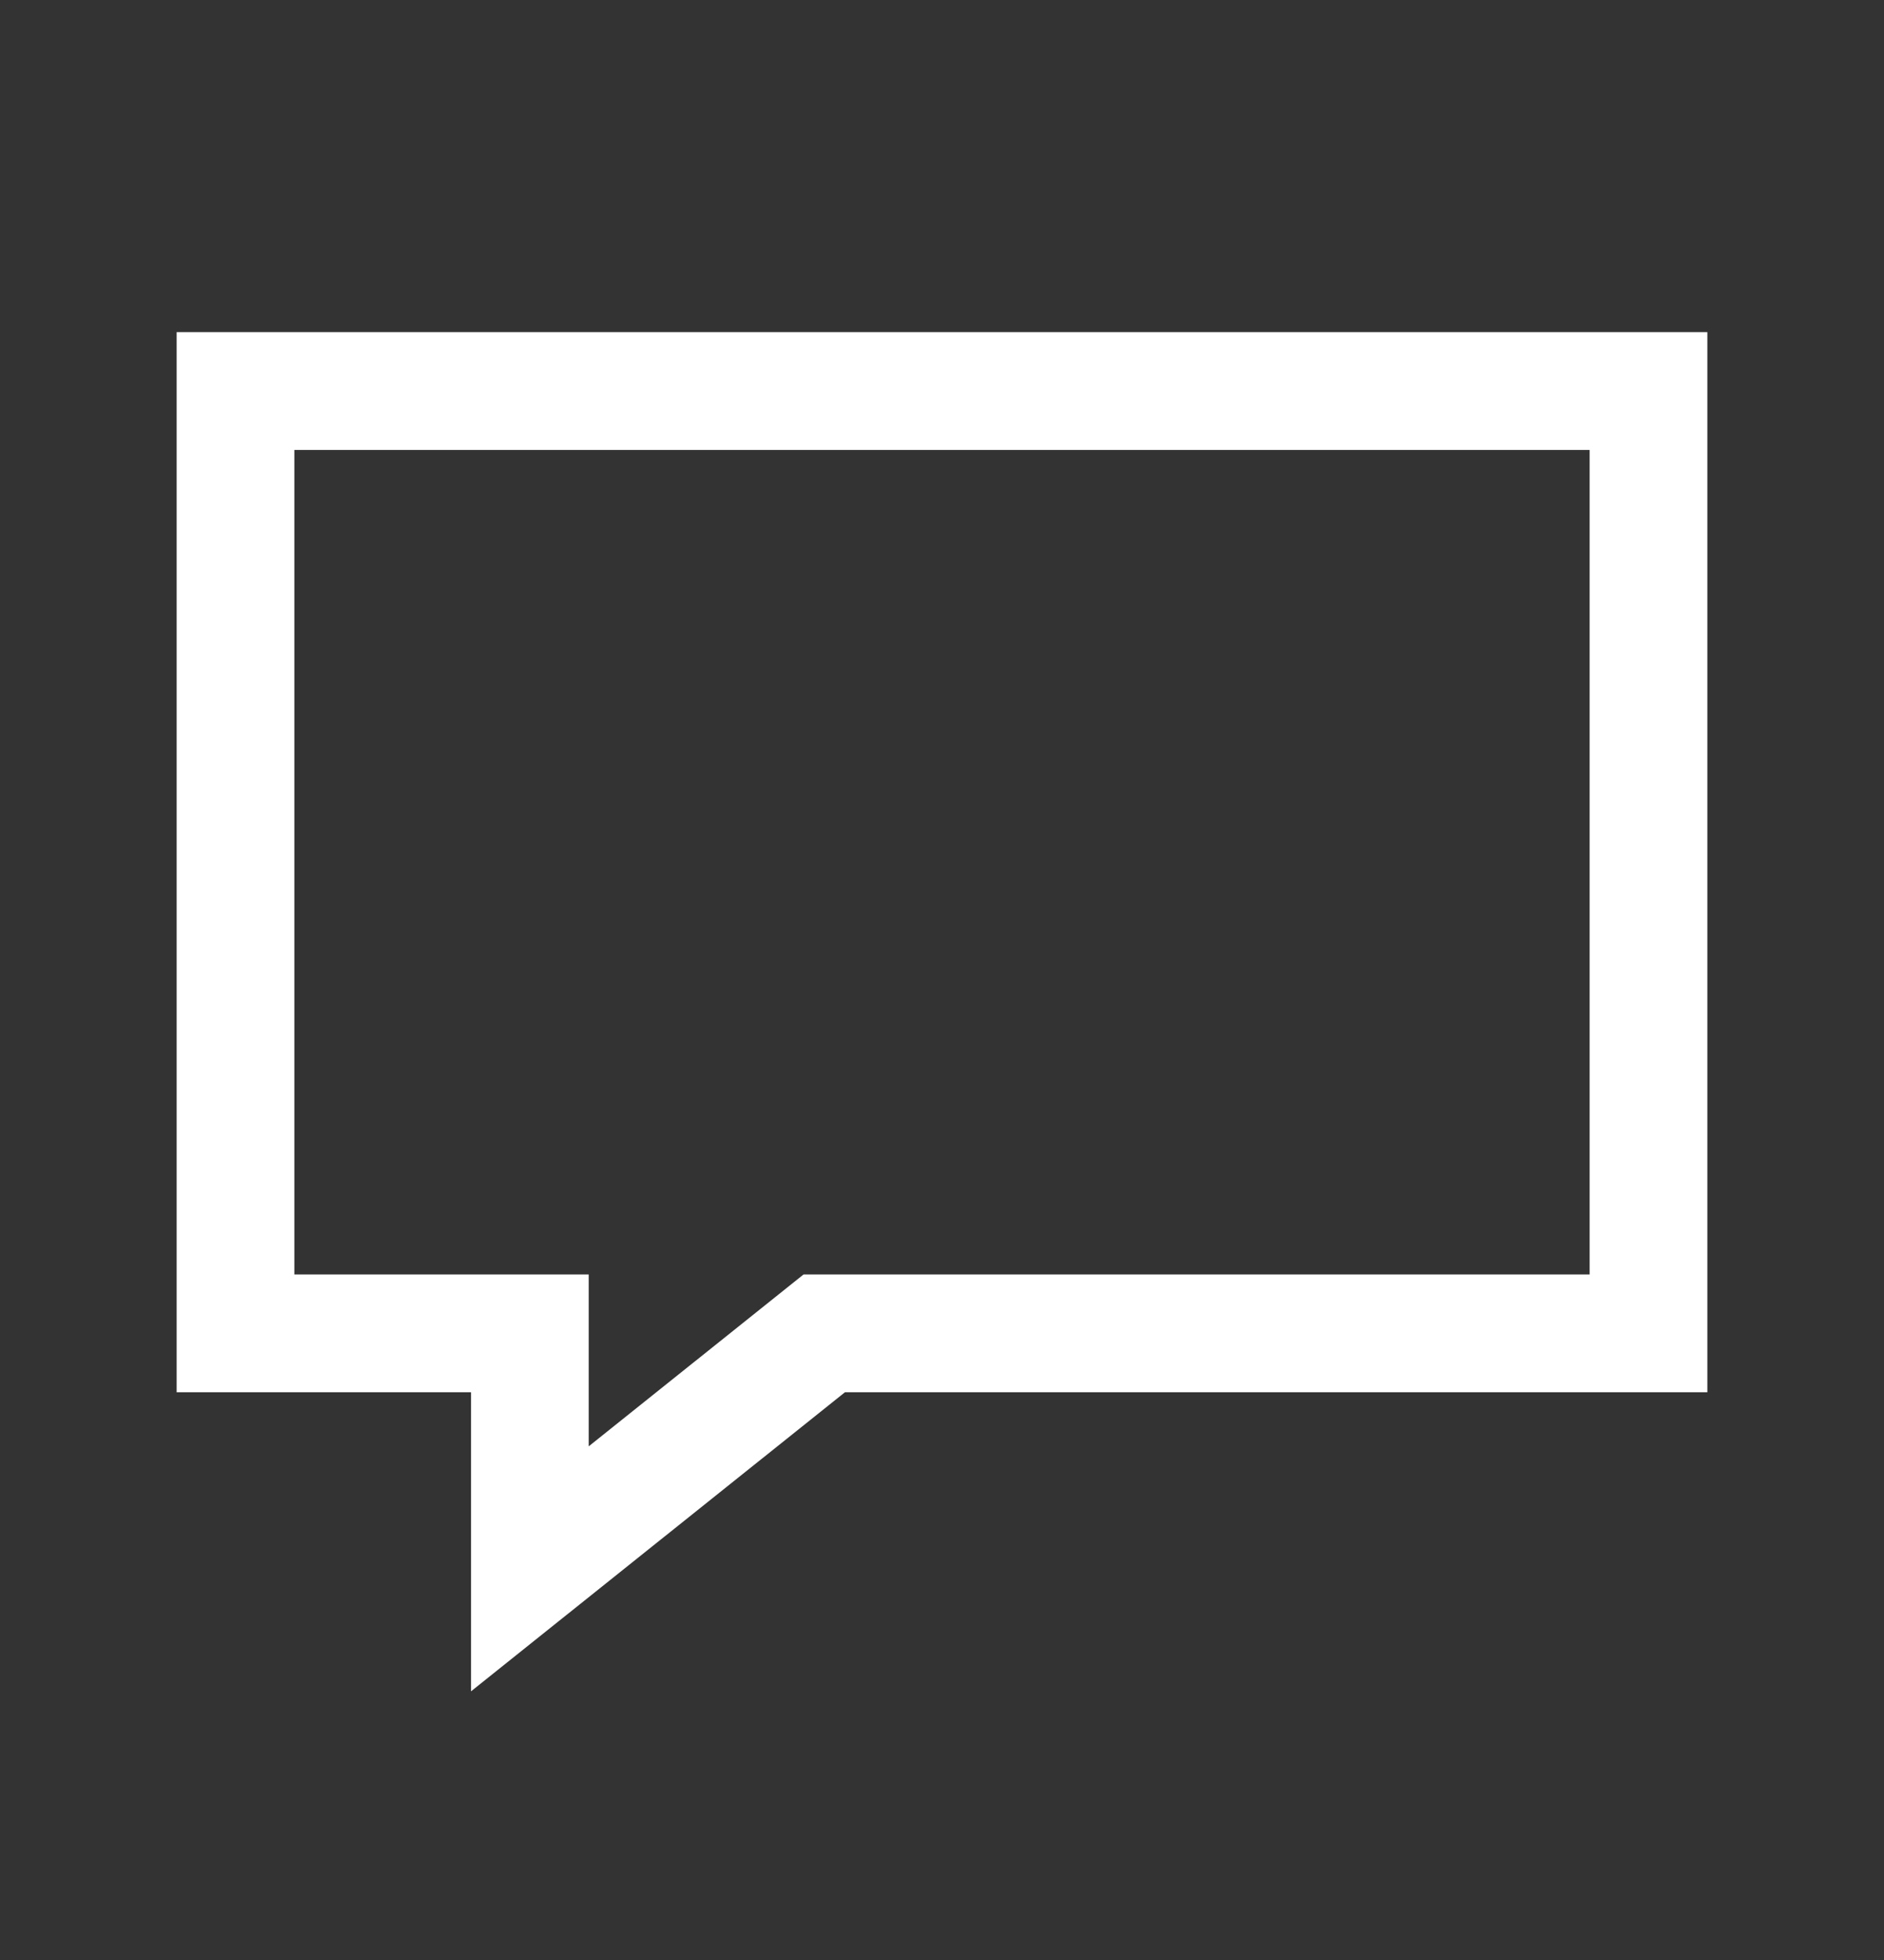 <svg width="25" height="26" viewBox="0 0 25 26" fill="none" xmlns="http://www.w3.org/2000/svg">
<rect x="0" y="0" width="25" height="26" fill="#333333" stroke="none"/>
<path d="M2.344 4.406V18.469H6.25V22.436L11.212 18.469H22.656V4.406H2.344ZM3.906 5.969H21.094V16.906H10.663L7.812 19.186V16.906H3.906V5.969Z" fill="white"/>
</svg>
